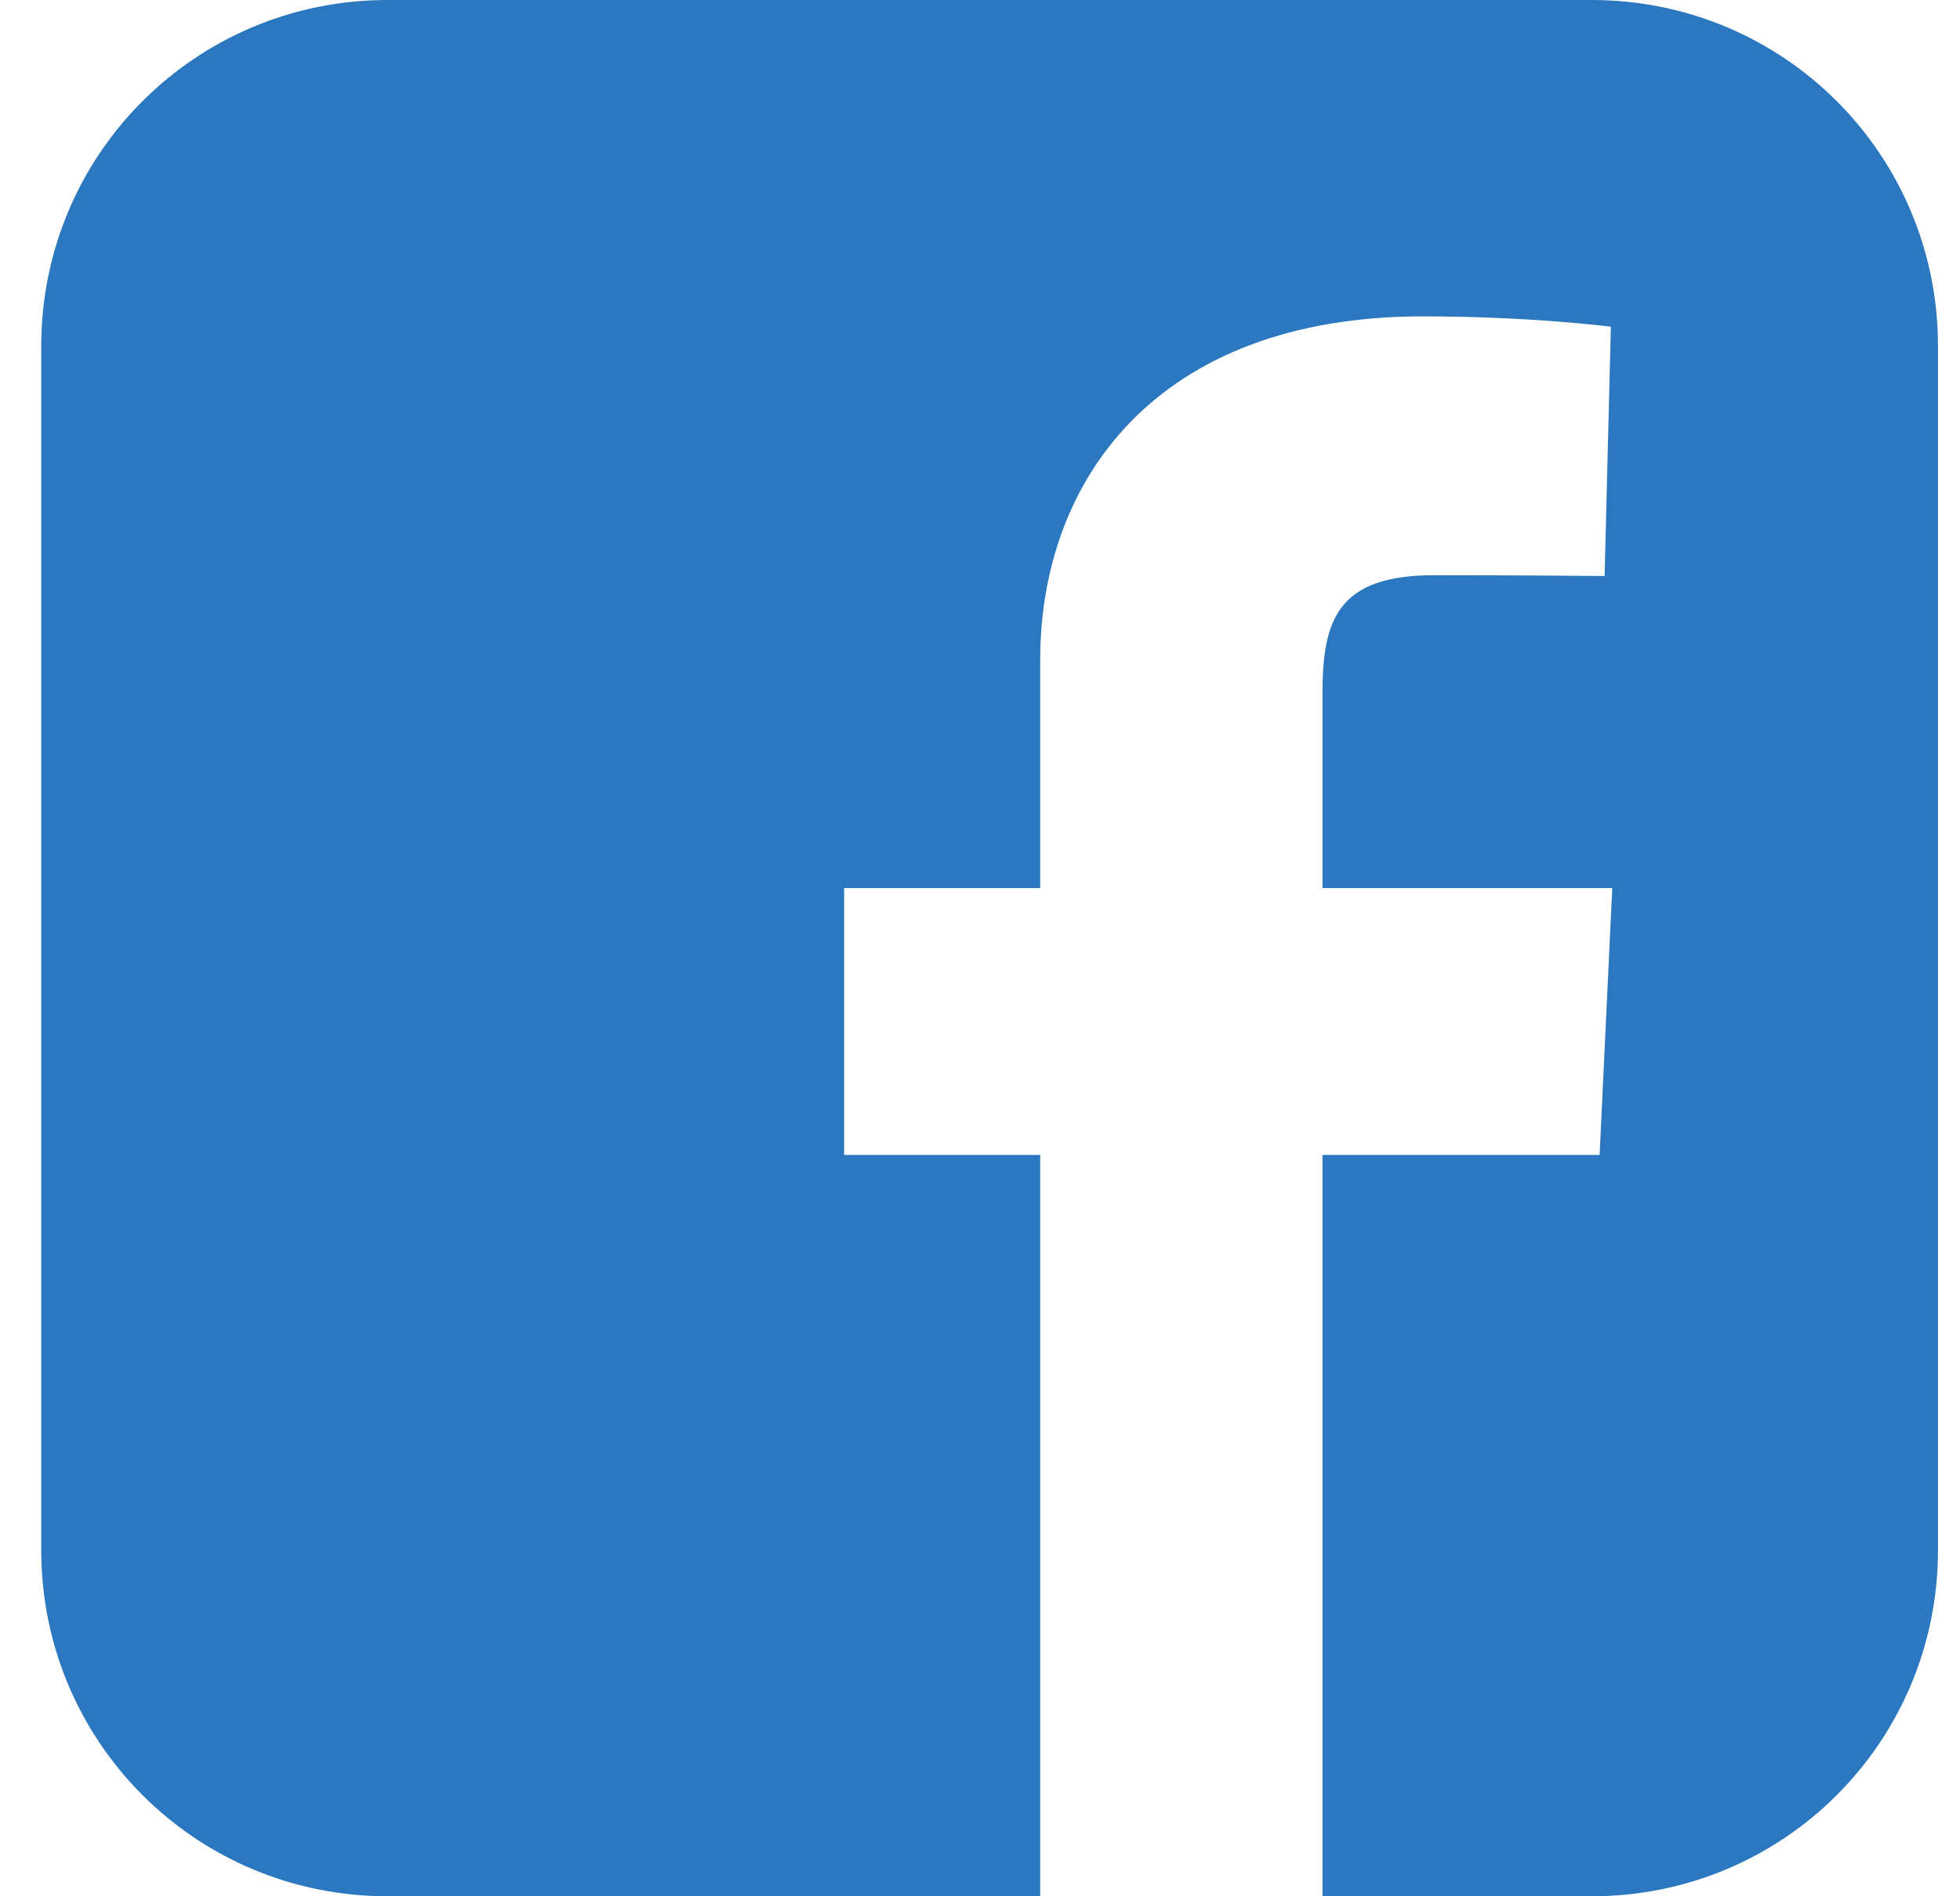 <svg width="31" height="30" viewBox="0 0 31 30" fill="none" xmlns="http://www.w3.org/2000/svg">
<path d="M6.13 0C3.096 0 0.652 2.443 0.652 5.478V24.522C0.652 27.557 3.096 30 6.13 30H16.452V18.272H13.351V14.049H16.452V10.442C16.452 7.608 18.284 5.005 22.505 5.005C24.214 5.005 25.478 5.169 25.478 5.169L25.379 9.113C25.379 9.113 24.09 9.1 22.683 9.1C21.161 9.1 20.917 9.802 20.917 10.966V14.049H25.5L25.3 18.272H20.917V30H25.174C28.209 30 30.652 27.557 30.652 24.522V5.478C30.652 2.443 28.209 3e-05 25.174 3e-05H6.13L6.13 0Z" fill="#2B77C0"/>
</svg>
